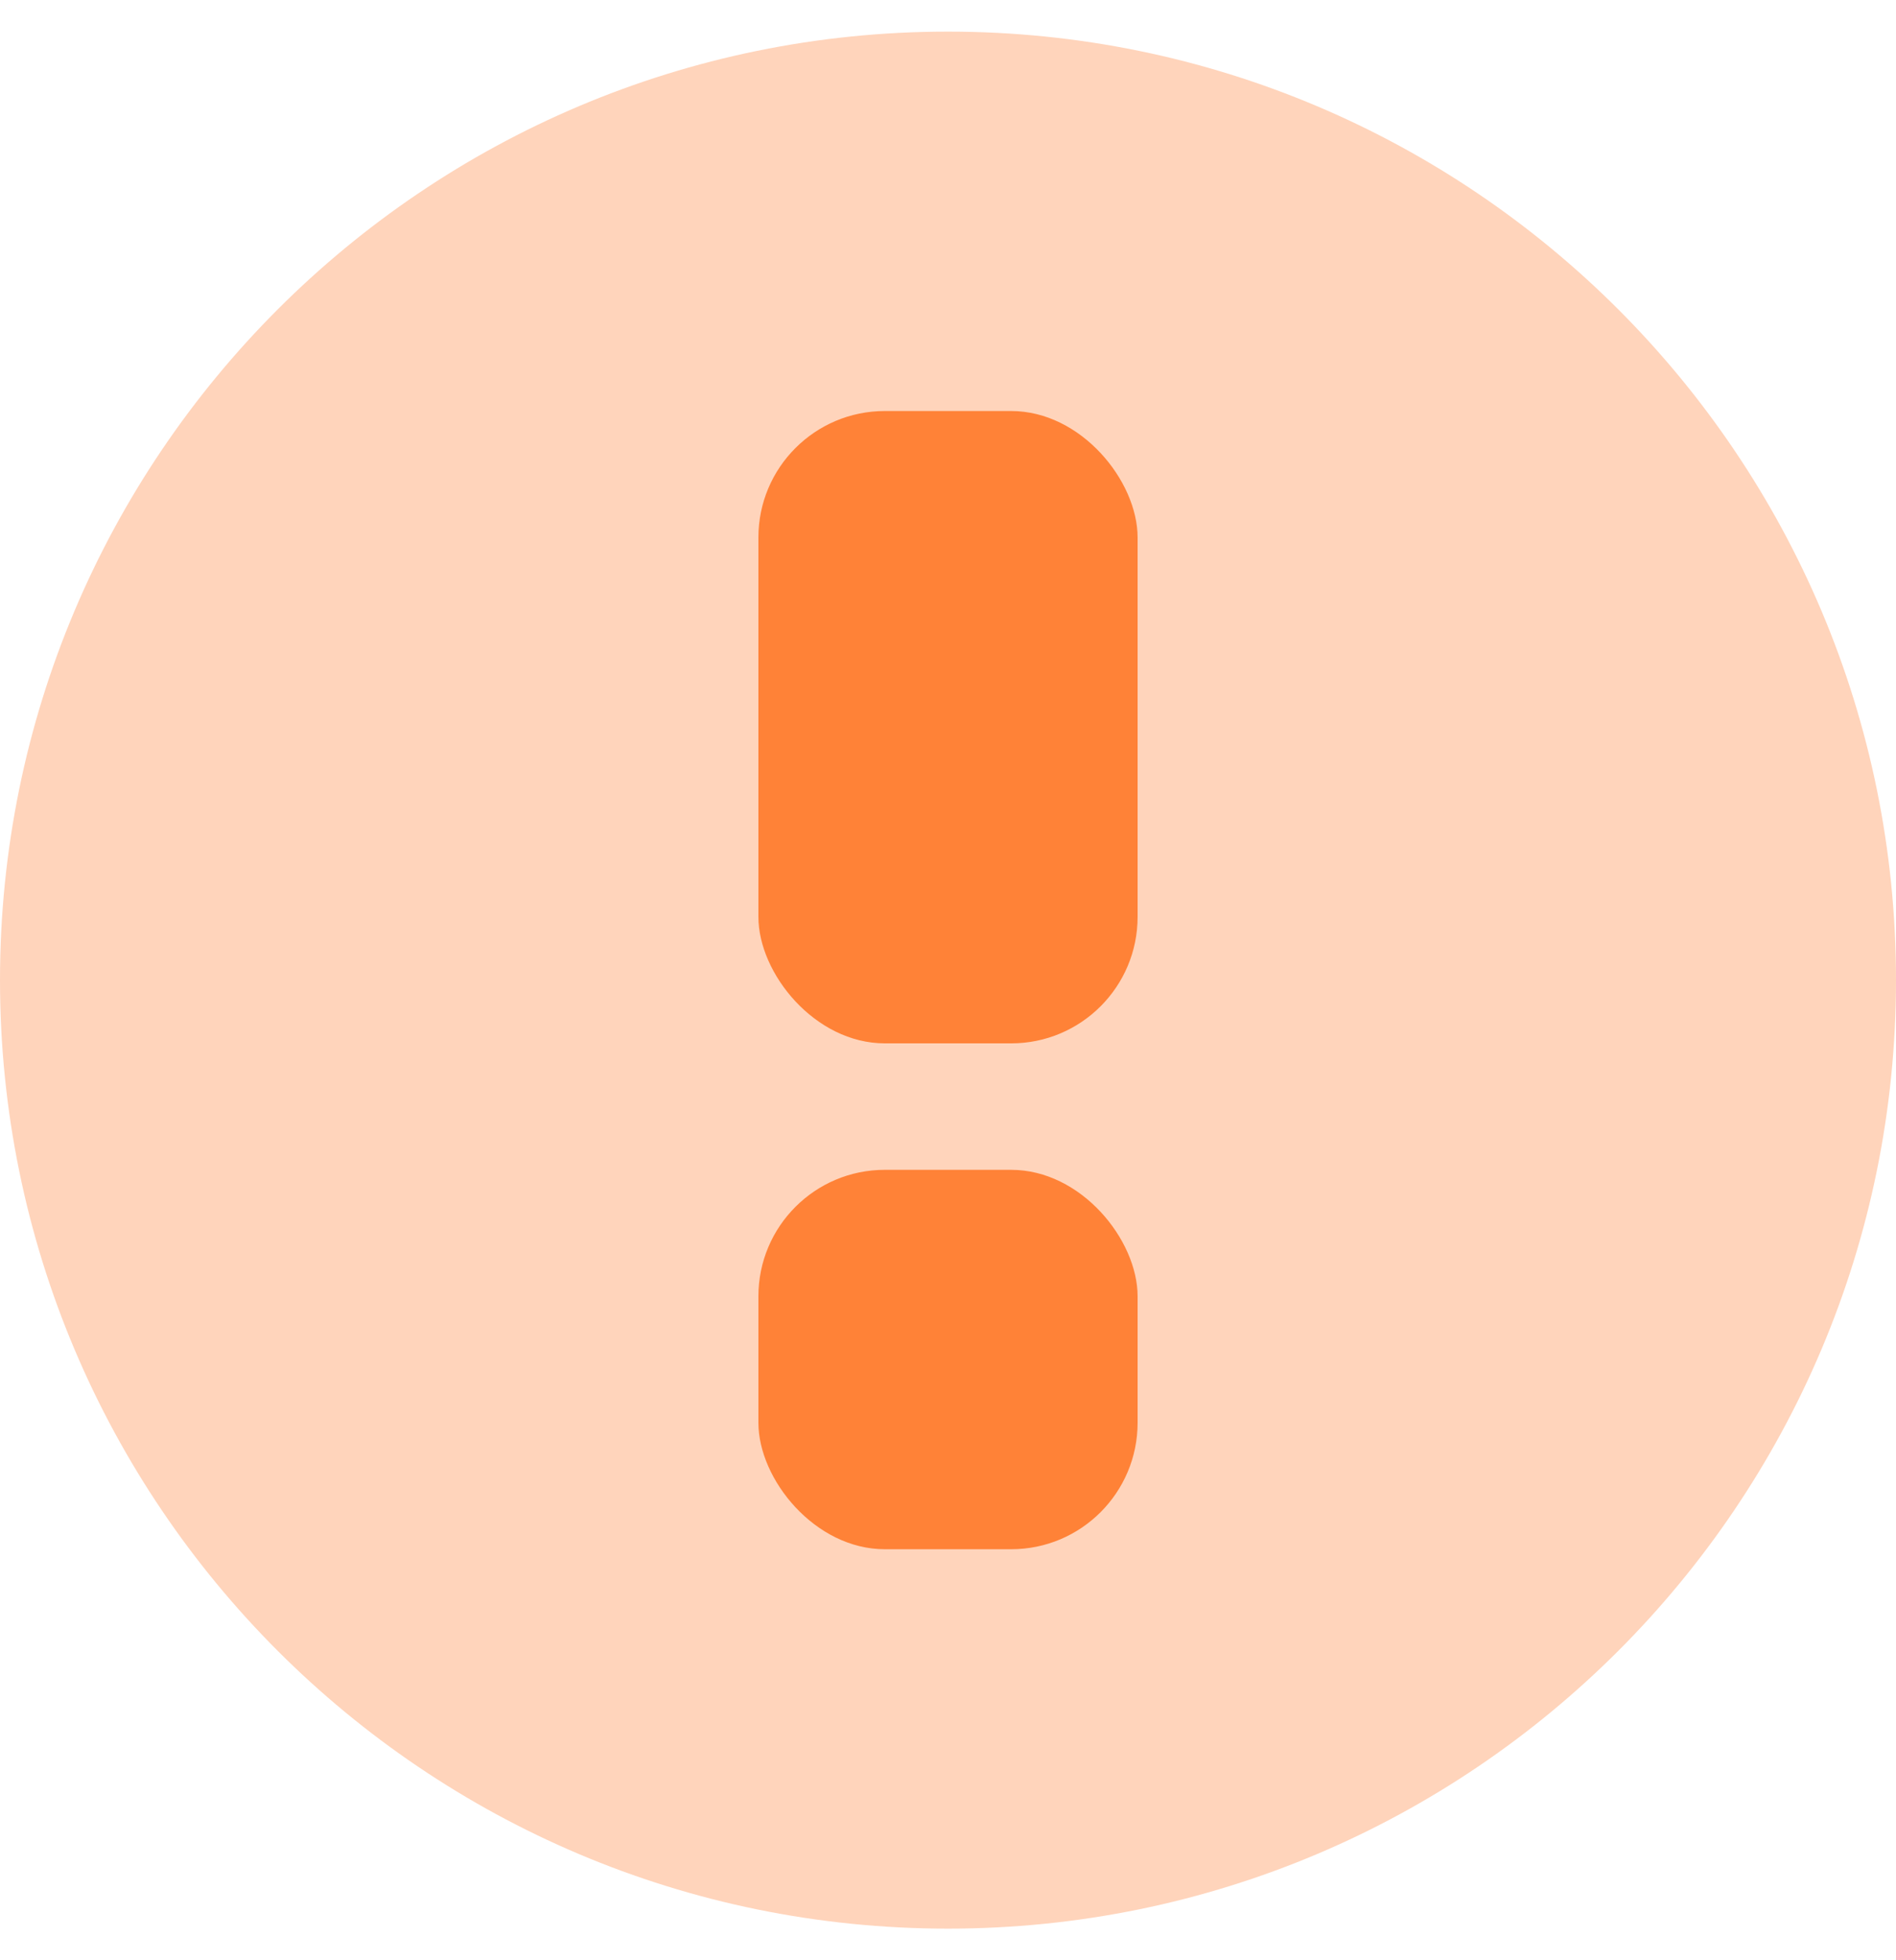 <svg width="30" height="31" viewBox="0 0 30 31" fill="none" xmlns="http://www.w3.org/2000/svg">
<g clip-path="url(#clip0_171_4582)">
<path fill-rule="evenodd" clip-rule="evenodd" d="M15 30.5C23.284 30.5 30 23.784 30 15.5C30 7.216 23.284 0.5 15 0.5C6.716 0.5 0 7.216 0 15.5C0 23.784 6.716 30.5 15 30.5Z" fill="#FFD4BB"/>
<rect x="12" y="6.5" width="6" height="10" rx="2" fill="#FF8237"/>
<rect x="12" y="18.5" width="6" height="6" rx="2" fill="#FF8237"/>
</g>
<defs>
<clipPath id="clip0_171_4582">
<rect width="30" height="30" fill="white" transform="translate(0 0.5)"/>
</clipPath>
</defs>
</svg>

